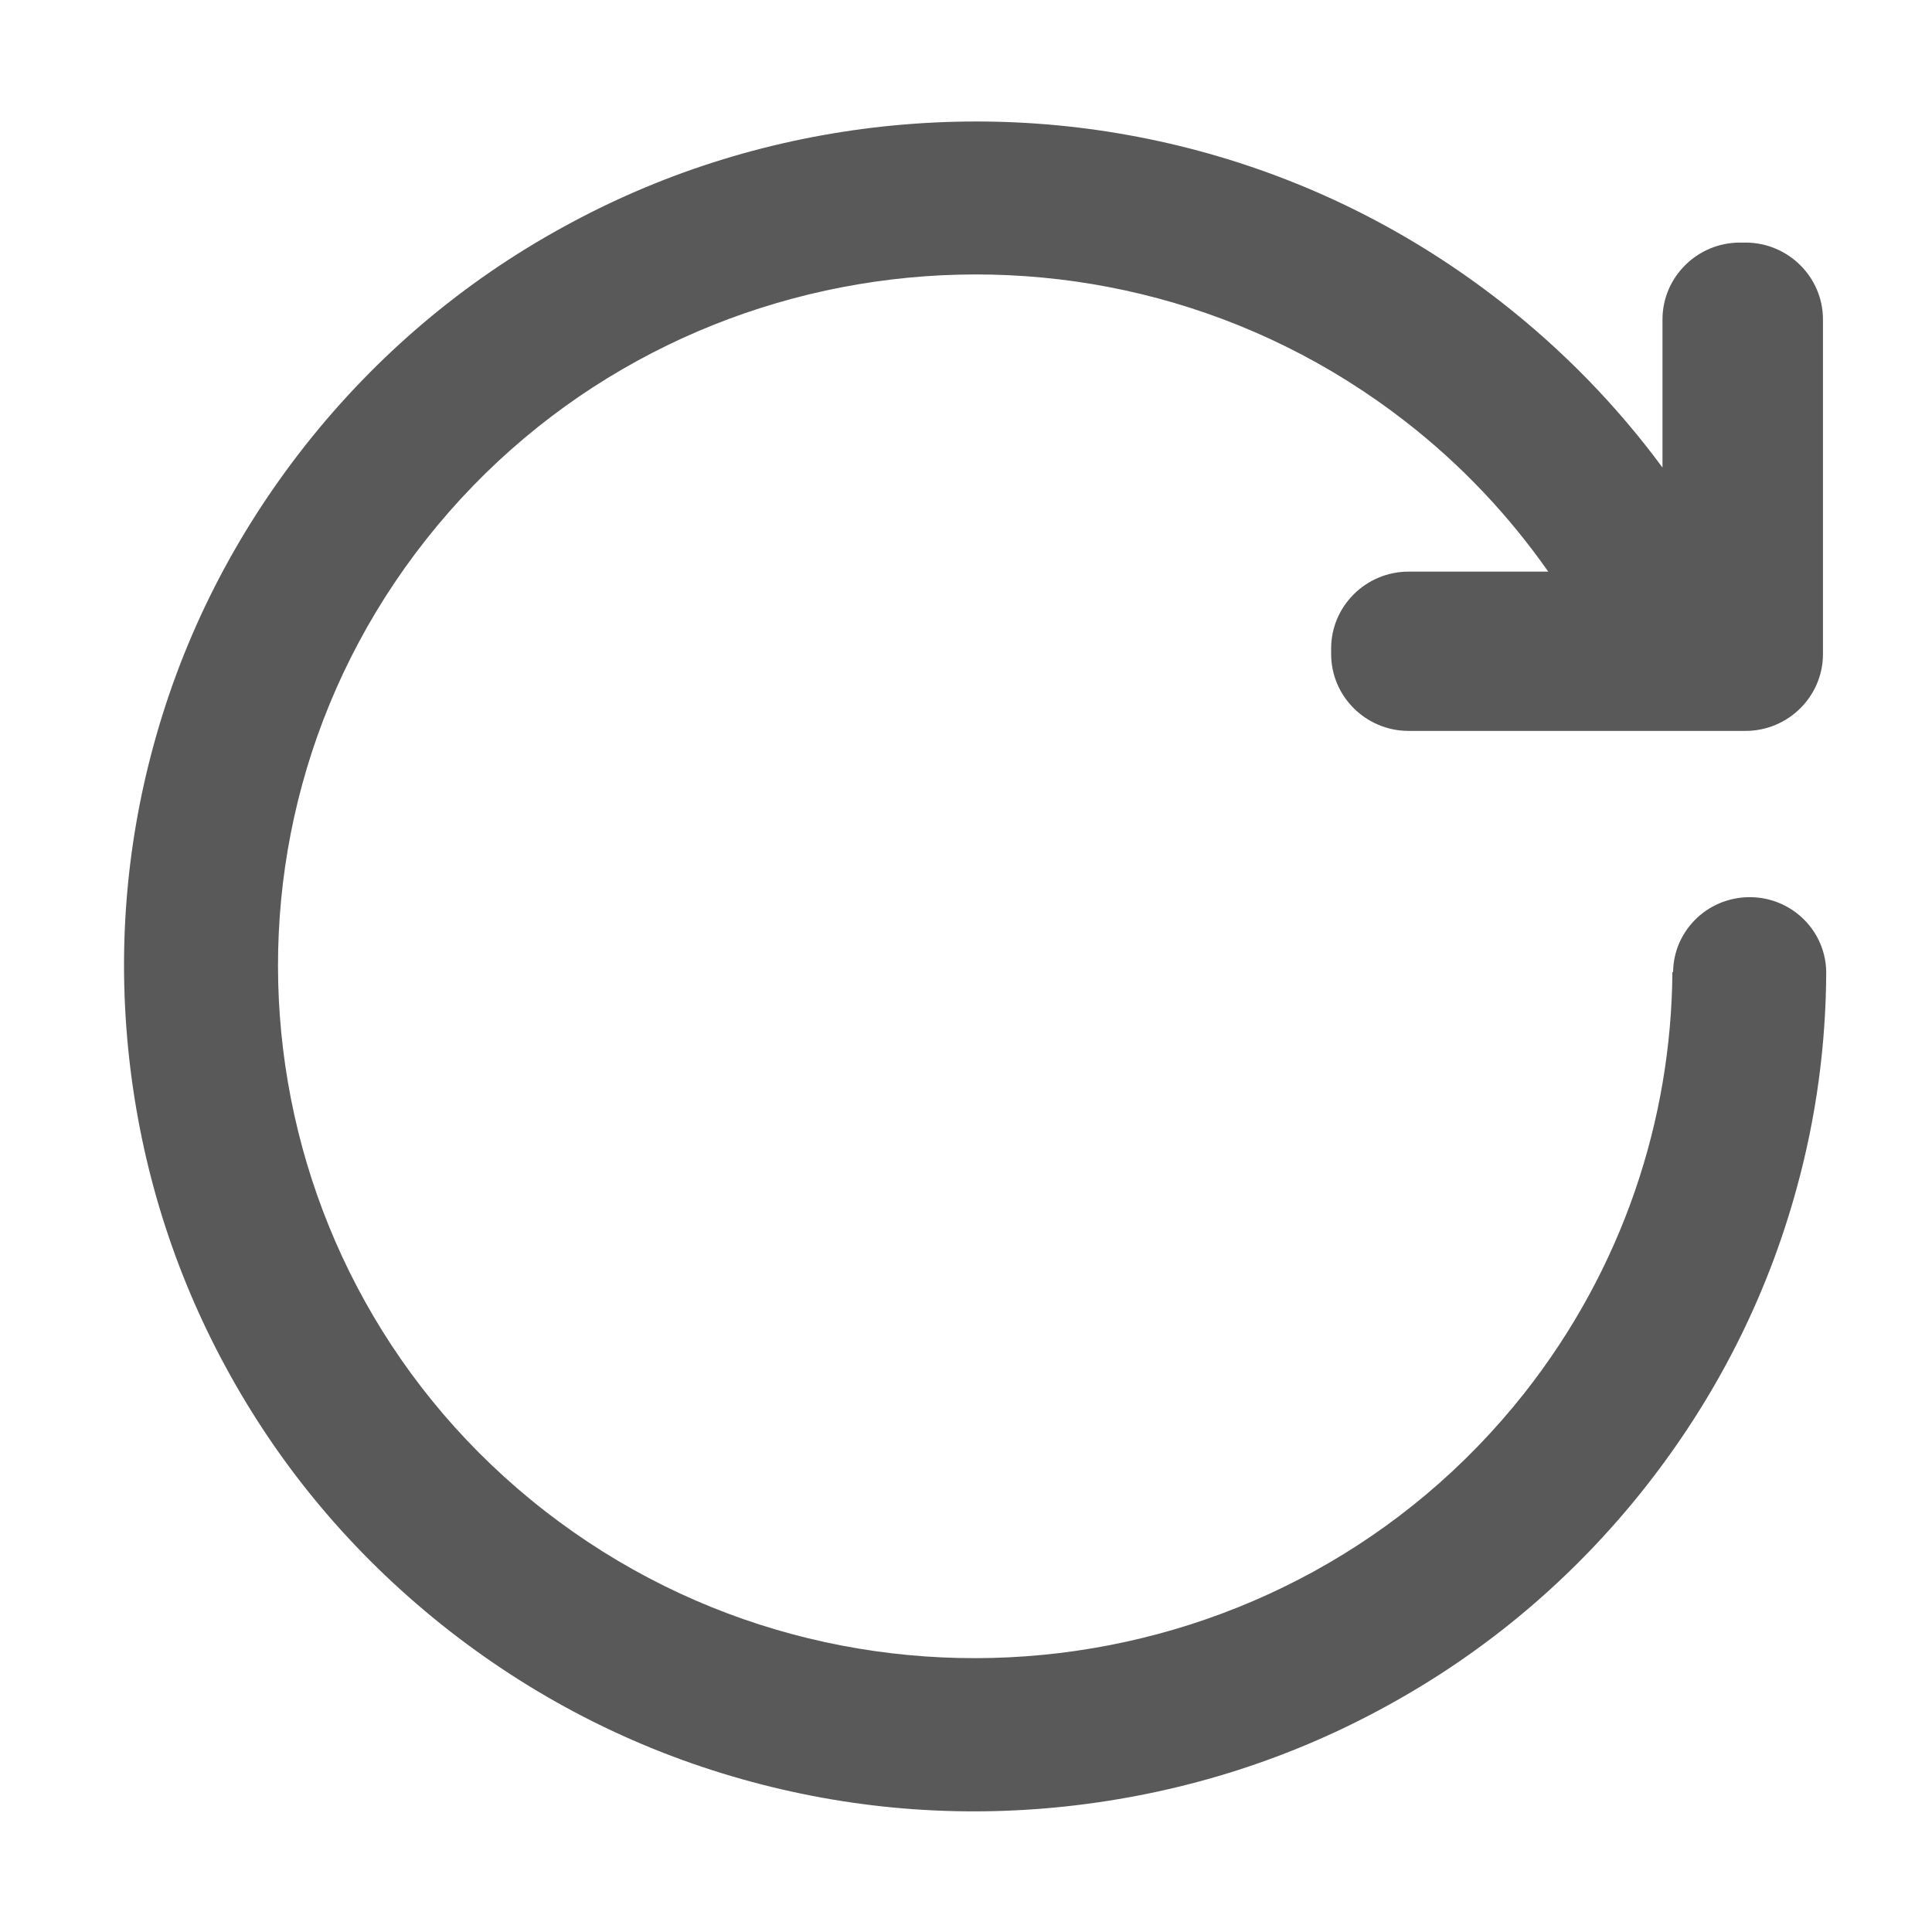 <svg height="16" viewBox="0 0 16 16" width="16" xmlns="http://www.w3.org/2000/svg"><g fill="none"><path d="m0 0h16v16h-16z" fill="#000" opacity="0"/><path d="m15.124 8.047c-.003-.183-.087-.362-.242-.483-.275-.214-.674-.167-.891.106-.09.114-.134.247-.135.381h-.006c-.009 1.223-.411 2.453-1.228 3.489-1.966 2.487-5.604 2.923-8.11.973-2.506-1.95-2.947-5.561-.981-8.048s5.604-2.923 8.11-.973c.466.362.859.783 1.181 1.242h-1.157c-.353 0-.641.286-.641.636v.047c0 .35.288.636.641.636h2.791c.353 0 .641-.286.641-.636v-2.772c0-.35-.288-.636-.641-.636h-.047c-.353 0-.641.286-.641.636v1.227c-.379-.514-.828-.975-1.341-1.375-.749-.583-1.59-1.003-2.501-1.248-.88-.236-1.787-.3-2.695-.192-.908.109-1.774.386-2.57.825-.826.453-1.543 1.061-2.13 1.803-.587.744-1.011 1.578-1.258 2.483-.239.873-.304 1.773-.194 2.675.11.902.389 1.761.831 2.552.456.82 1.069 1.531 1.816 2.114.749.583 1.59 1.003 2.501 1.248.88.237 1.787.302 2.695.192s1.774-.386 2.57-.825c.826-.453 1.543-1.061 2.13-1.803.587-.744 1.011-1.578 1.258-2.483.161-.586.242-1.186.244-1.791z" fill="#595959"/></g></svg>
